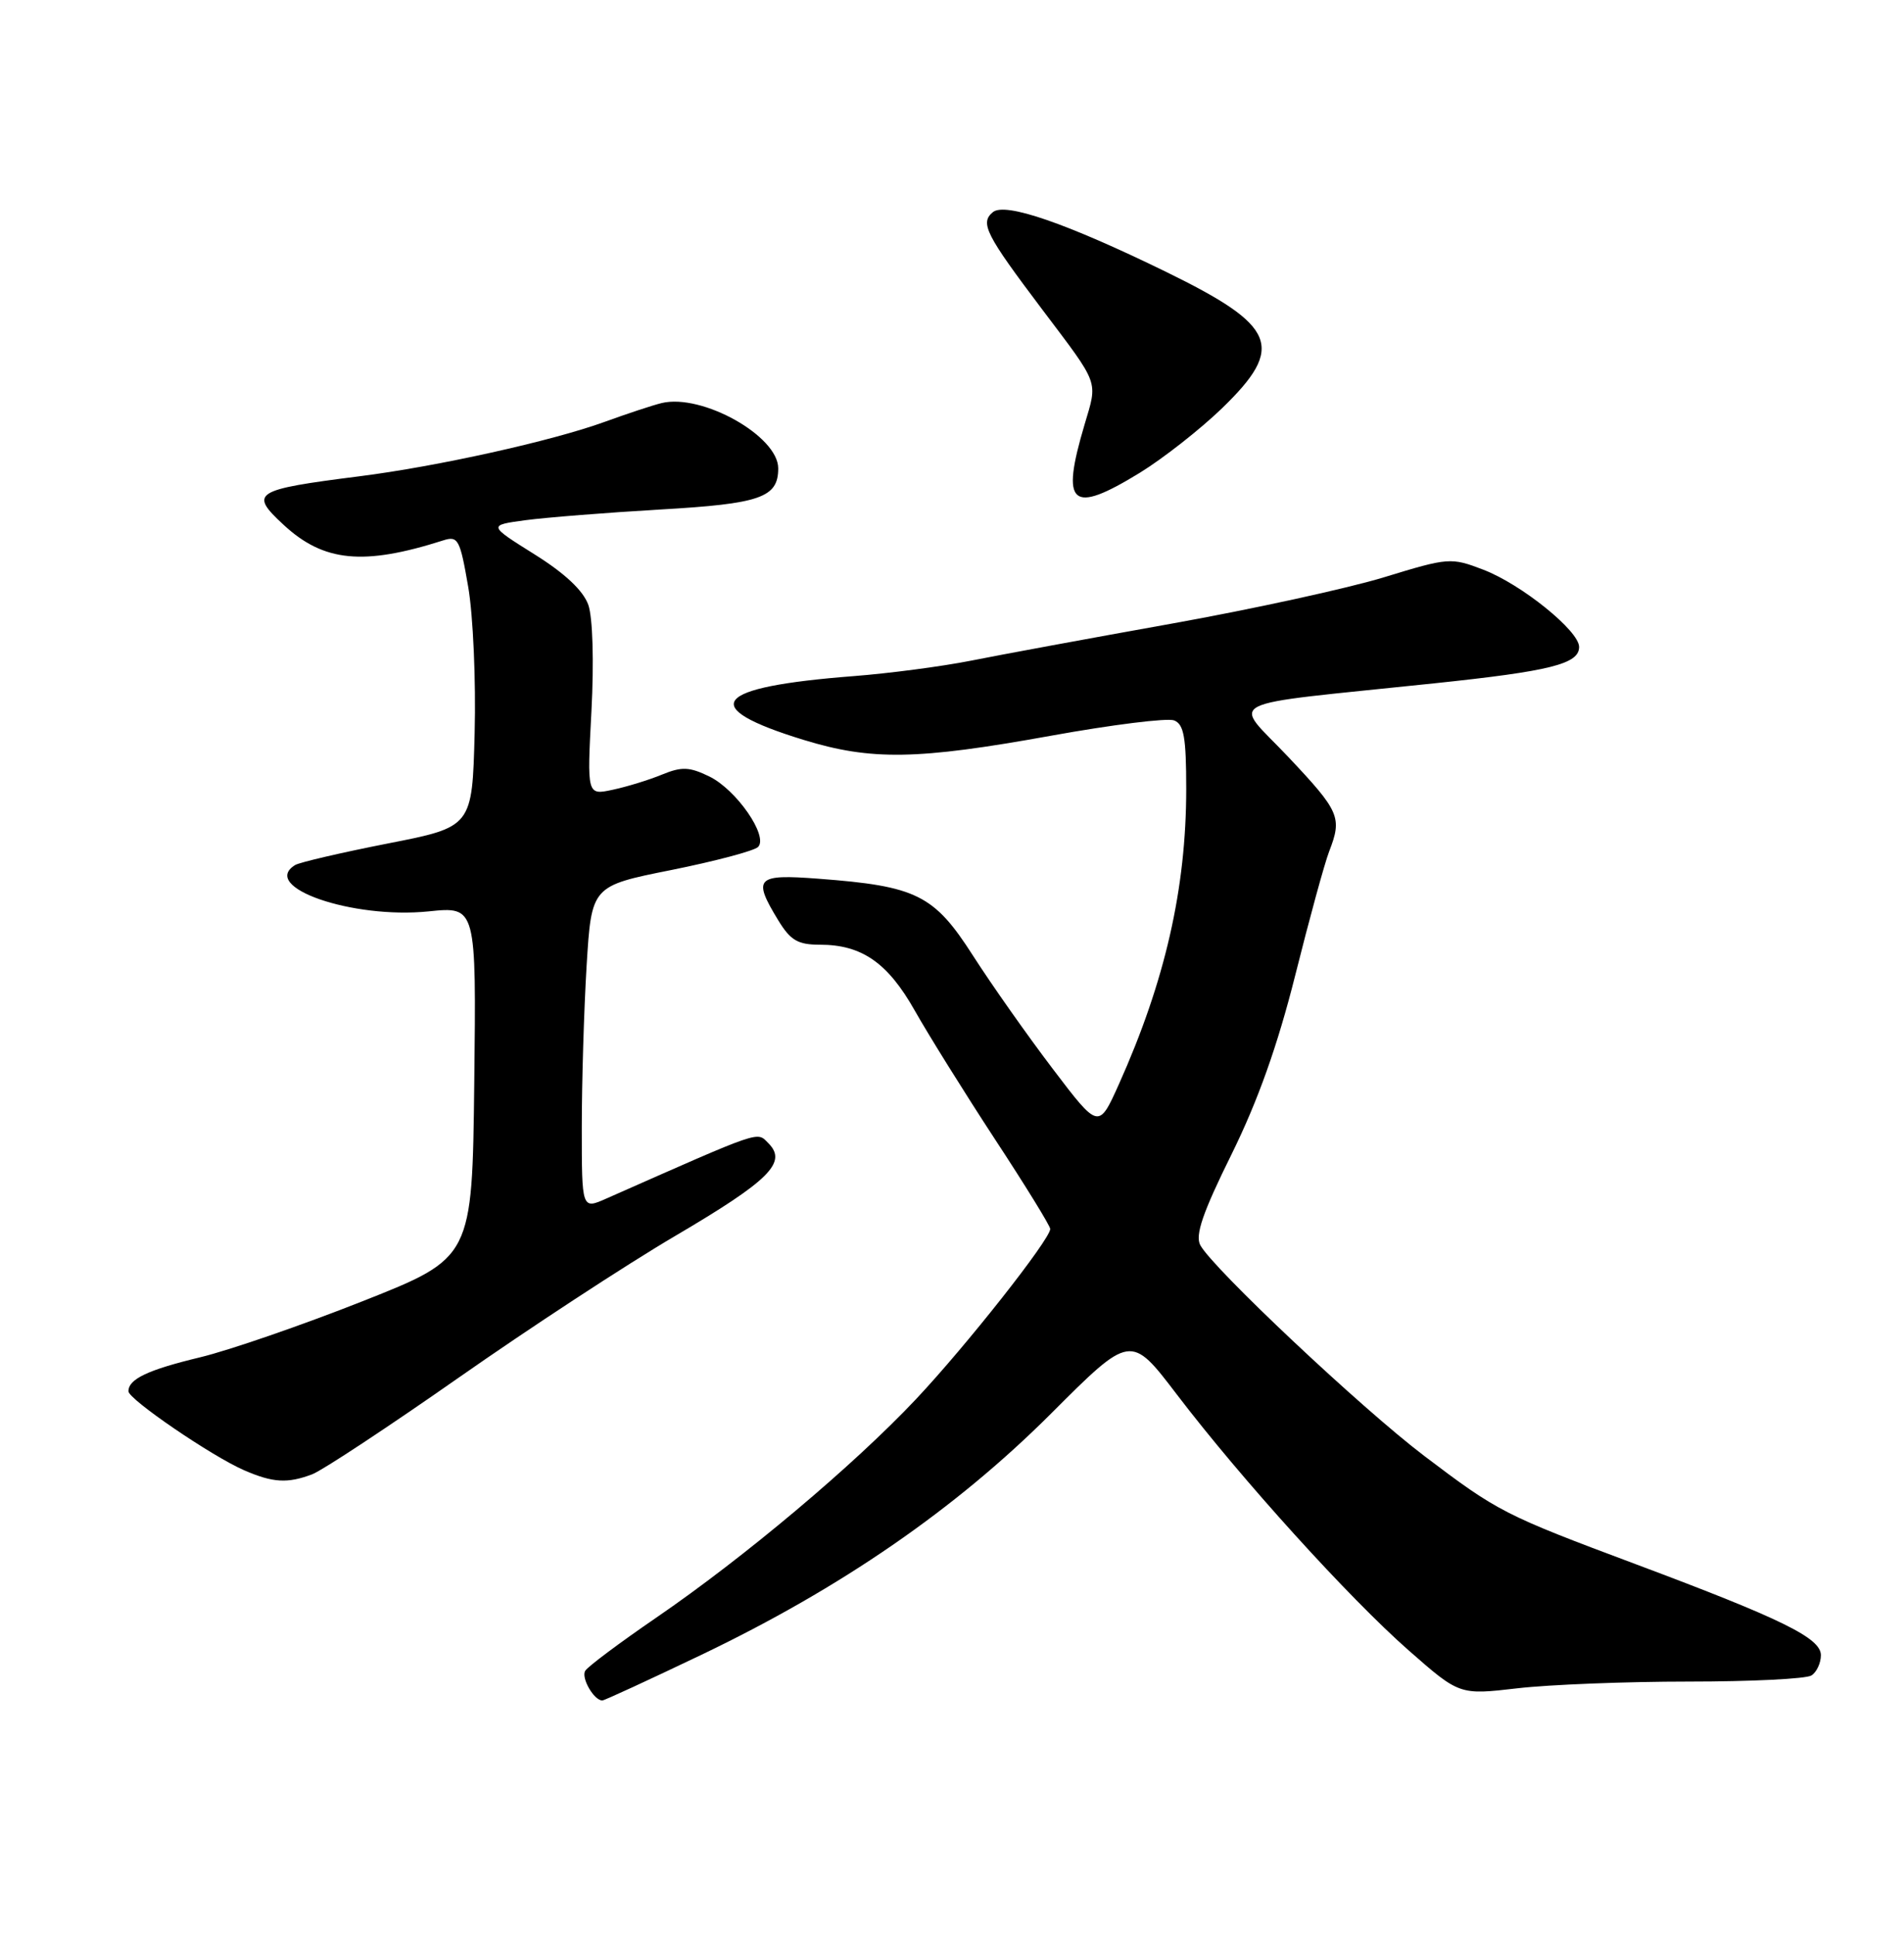 <?xml version="1.0" encoding="UTF-8" standalone="no"?>
<!DOCTYPE svg PUBLIC "-//W3C//DTD SVG 1.1//EN" "http://www.w3.org/Graphics/SVG/1.1/DTD/svg11.dtd" >
<svg xmlns="http://www.w3.org/2000/svg" xmlns:xlink="http://www.w3.org/1999/xlink" version="1.1" viewBox="0 0 252 256">
 <g >
 <path fill="currentColor"
d=" M 92.83 218.96 C 111.32 210.11 126.46 199.67 139.08 187.07 C 149.65 176.50 149.65 176.50 155.75 184.50 C 164.33 195.75 178.55 211.44 186.46 218.39 C 193.17 224.28 193.17 224.28 200.83 223.39 C 205.05 222.90 215.25 222.50 223.50 222.50 C 231.75 222.50 239.06 222.14 239.75 221.69 C 240.44 221.25 241.00 220.04 241.00 219.01 C 241.00 216.74 235.90 214.23 216.50 206.97 C 199.07 200.45 198.28 200.05 188.50 192.64 C 180.20 186.35 160.51 167.82 158.86 164.75 C 158.16 163.43 159.18 160.45 162.99 152.75 C 166.50 145.63 169.08 138.38 171.44 129.00 C 173.30 121.58 175.31 114.23 175.91 112.68 C 177.66 108.16 177.33 107.39 170.51 100.16 C 163.10 92.30 160.80 93.47 189.79 90.42 C 205.23 88.80 209.00 87.85 209.00 85.60 C 209.00 83.47 201.35 77.30 196.32 75.38 C 192.04 73.74 191.72 73.77 183.22 76.37 C 178.42 77.84 165.72 80.61 155.00 82.53 C 144.28 84.45 132.35 86.65 128.50 87.42 C 124.65 88.18 117.67 89.10 113.00 89.46 C 94.26 90.91 92.19 93.55 106.36 97.90 C 115.33 100.65 121.38 100.55 139.10 97.35 C 147.17 95.89 154.50 94.98 155.39 95.32 C 156.69 95.82 157.00 97.54 157.00 104.38 C 157.00 117.58 154.20 129.84 148.09 143.46 C 145.41 149.42 145.41 149.42 139.36 141.46 C 136.03 137.08 131.27 130.33 128.78 126.45 C 123.62 118.39 121.33 117.25 108.33 116.27 C 100.07 115.64 99.58 116.15 102.99 121.75 C 104.63 124.44 105.59 125.00 108.53 125.00 C 114.07 125.00 117.51 127.40 121.08 133.73 C 122.87 136.90 127.63 144.54 131.66 150.70 C 135.70 156.85 139.00 162.21 139.00 162.61 C 139.00 163.98 127.84 178.13 121.20 185.17 C 112.95 193.92 98.51 206.06 86.86 214.04 C 82.03 217.35 77.80 220.51 77.46 221.07 C 76.88 222.00 78.61 225.00 79.72 225.00 C 79.99 225.00 85.88 222.28 92.83 218.96 Z  M 41.33 195.07 C 42.68 194.55 51.38 188.81 60.66 182.32 C 69.94 175.82 82.84 167.37 89.34 163.55 C 101.85 156.19 104.24 153.81 101.70 151.27 C 100.13 149.70 101.14 149.36 80.25 158.59 C 77.00 160.03 77.00 160.03 77.00 149.17 C 77.00 143.20 77.29 133.57 77.64 127.77 C 78.29 117.23 78.29 117.23 88.84 115.12 C 94.65 113.95 99.82 112.58 100.33 112.07 C 101.74 110.66 97.46 104.47 93.86 102.73 C 91.24 101.46 90.23 101.42 87.62 102.49 C 85.90 103.20 82.97 104.10 81.09 104.50 C 77.69 105.23 77.69 105.23 78.28 94.07 C 78.62 87.56 78.45 81.72 77.87 80.05 C 77.20 78.15 74.79 75.88 70.73 73.34 C 64.60 69.50 64.60 69.50 69.55 68.83 C 72.27 68.47 80.28 67.83 87.34 67.42 C 100.66 66.66 103.00 65.84 103.00 61.97 C 103.00 57.70 92.93 52.05 87.58 53.33 C 86.44 53.60 83.03 54.73 80.00 55.83 C 73.05 58.35 57.89 61.72 47.50 63.03 C 33.57 64.80 32.95 65.20 37.53 69.44 C 42.84 74.36 48.10 74.87 58.64 71.51 C 60.63 70.87 60.88 71.34 61.97 77.66 C 62.62 81.42 63.00 90.11 62.82 96.96 C 62.50 109.42 62.50 109.42 51.31 111.61 C 45.16 112.82 39.65 114.10 39.06 114.46 C 34.35 117.37 46.62 121.62 56.74 120.59 C 63.04 119.94 63.04 119.94 62.77 143.19 C 62.50 166.43 62.50 166.43 48.00 172.17 C 40.03 175.32 30.36 178.66 26.50 179.59 C 19.56 181.26 17.00 182.47 17.00 184.09 C 17.00 185.15 28.02 192.67 32.29 194.53 C 36.13 196.20 38.05 196.31 41.33 195.07 Z  M 150.87 62.55 C 153.97 60.64 158.86 56.80 161.75 54.01 C 170.12 45.90 168.99 43.14 154.37 35.99 C 141.14 29.53 133.03 26.73 131.41 28.07 C 129.68 29.51 130.44 31.01 137.98 41.00 C 145.58 51.07 145.29 50.29 143.55 56.16 C 140.35 66.92 141.75 68.14 150.87 62.55 Z "/>
</g>
</svg>
